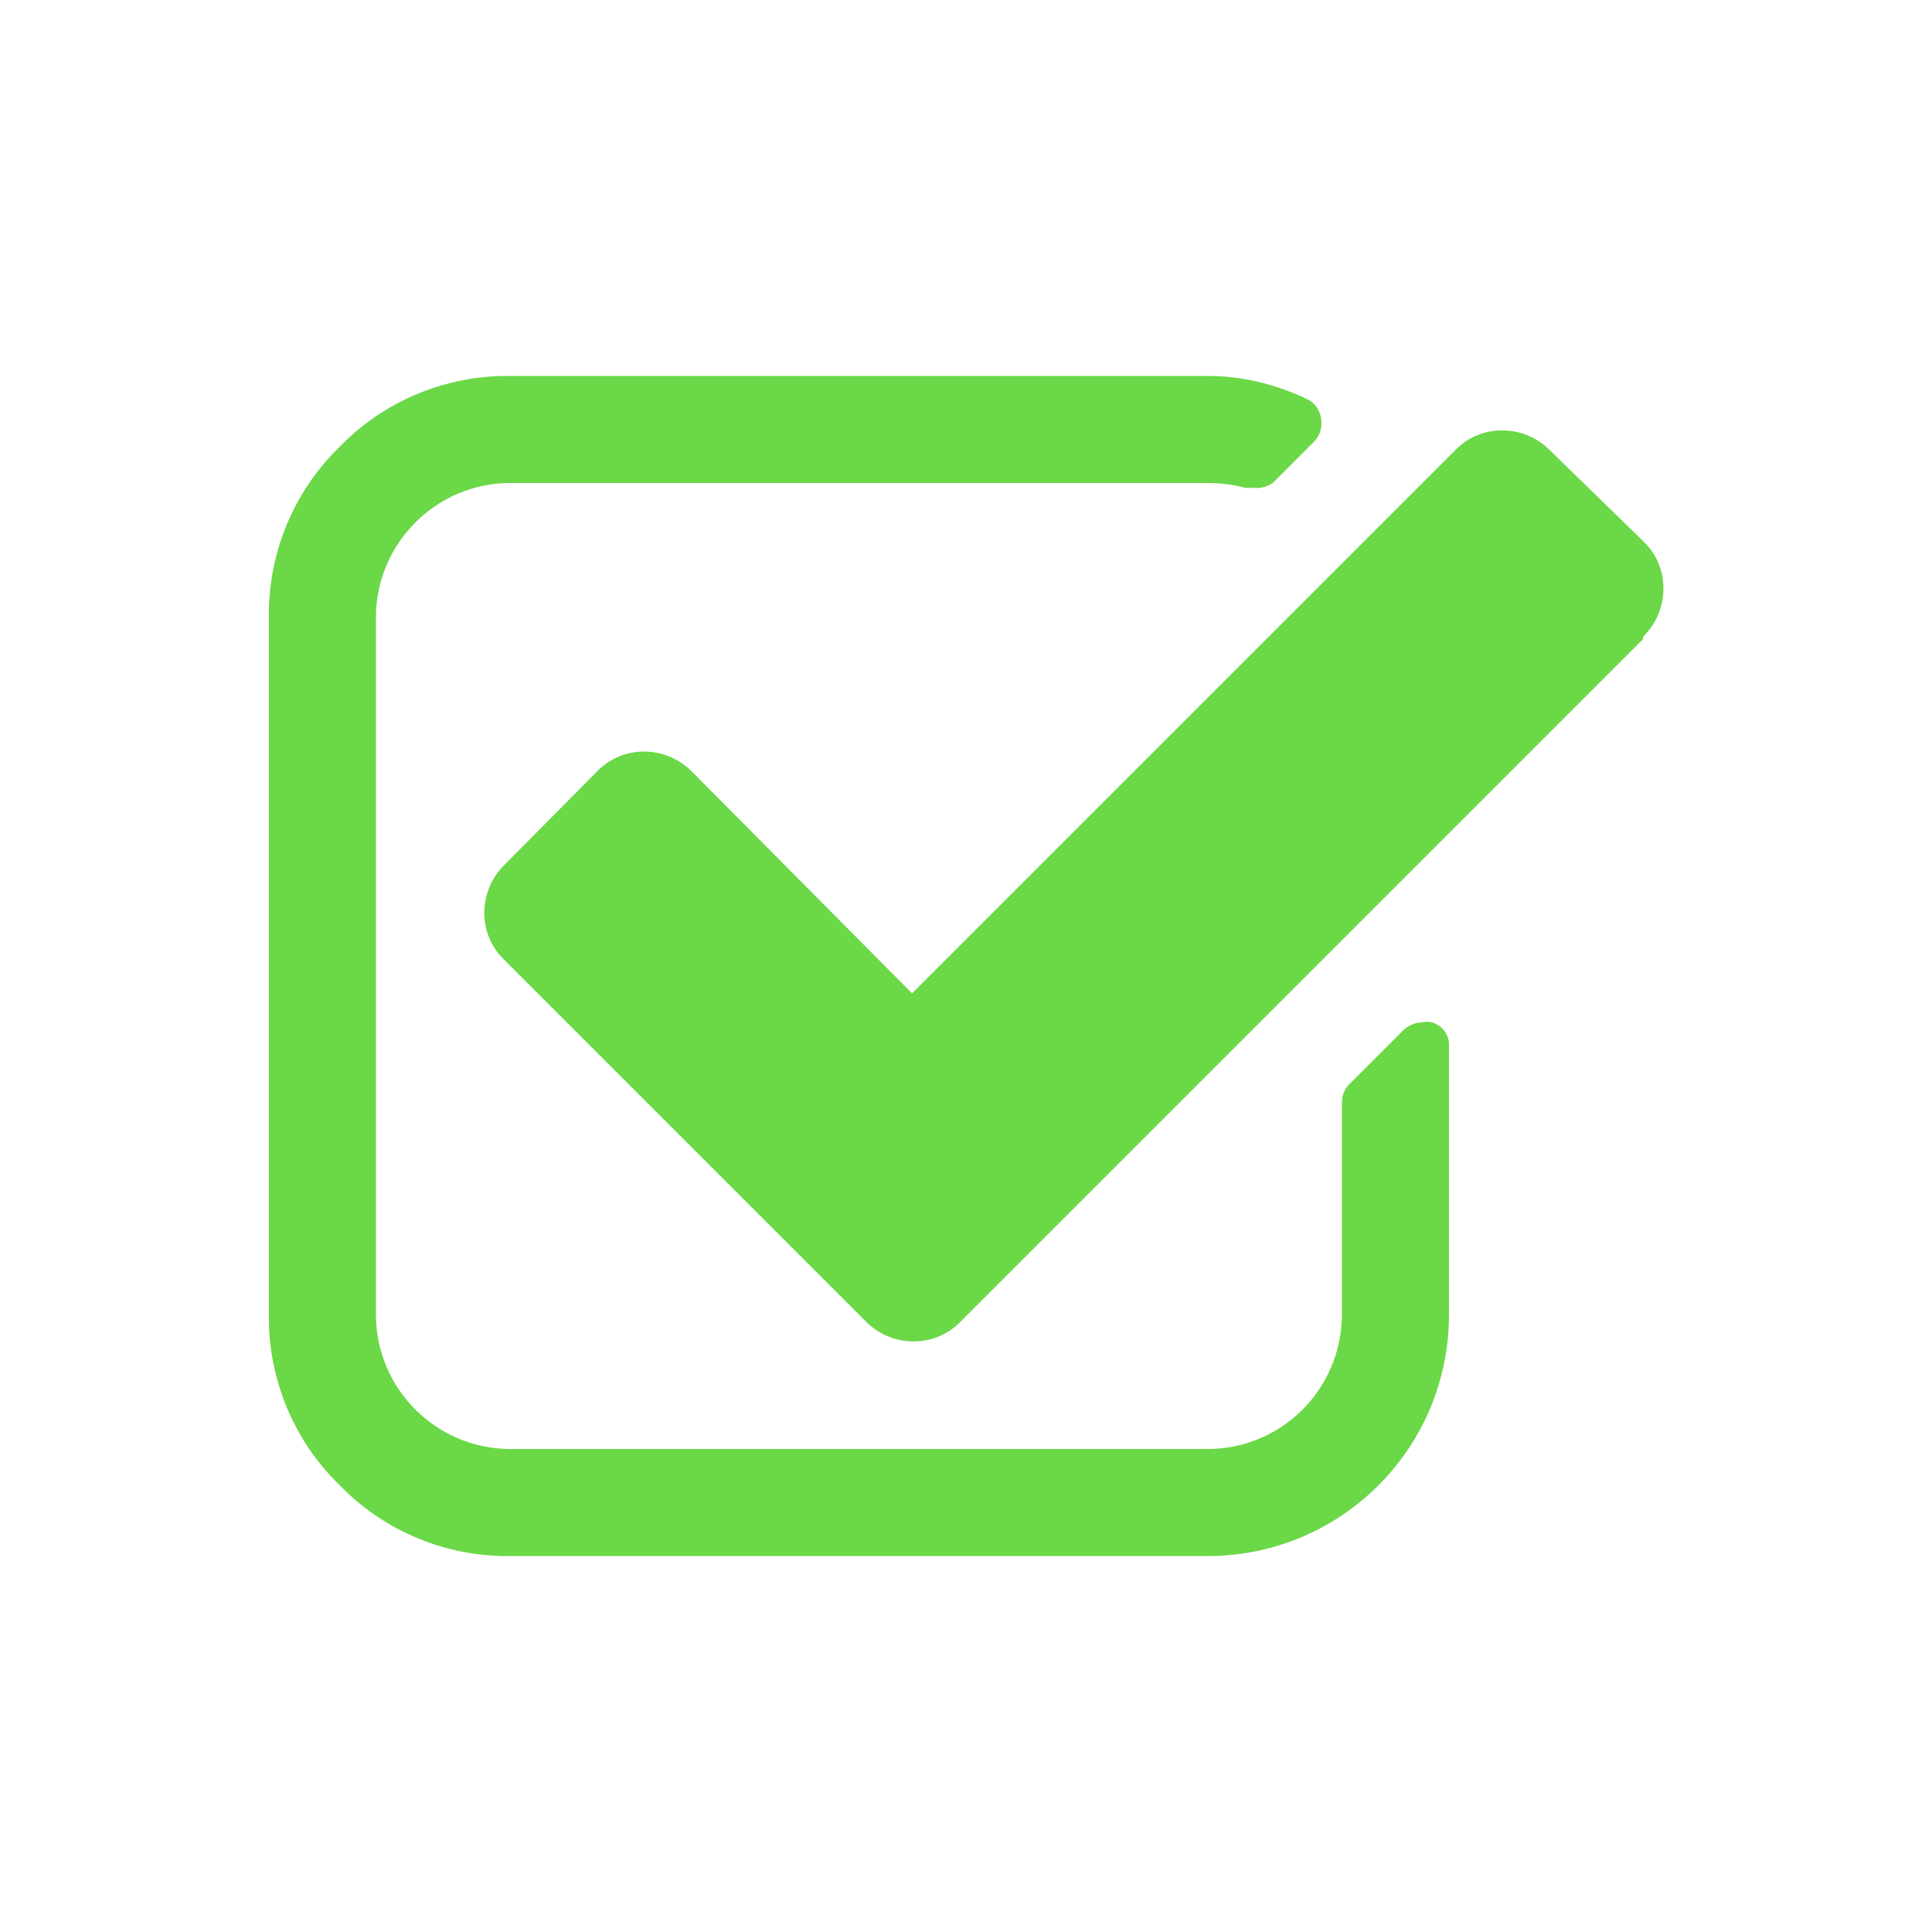 <svg version="1.2" xmlns="http://www.w3.org/2000/svg" xmlns:xlink="http://www.w3.org/1999/xlink" overflow="visible" preserveAspectRatio="none" viewBox="0 0 24 24" width="51" height="51"><g><path xmlns:default="http://www.w3.org/2000/svg" id="check-square-o" d="M18,13c0.01-0.14-0.08-0.26-0.21-0.3c-0.04-0.01-0.08-0.01-0.12,0c-0.09,0-0.18,0.04-0.24,0.1  l-0.67,0.67c-0.06,0.06-0.09,0.14-0.09,0.23v2.64C16.66,17.26,15.92,18,15,18H6.34c-0.92,0-1.67-0.75-1.67-1.67l0,0V7.67  C4.67,6.75,5.42,6,6.34,6l0,0H15c0.16,0,0.32,0.02,0.47,0.06h0.09c0.09,0.01,0.18-0.01,0.25-0.06l0.51-0.51  c0.08-0.08,0.11-0.19,0.09-0.3c-0.02-0.11-0.09-0.2-0.19-0.24c-0.38-0.18-0.8-0.28-1.22-0.28H6.34c-0.8-0.01-1.57,0.31-2.12,0.88  C3.65,6.1,3.33,6.87,3.34,7.67v8.66c-0.01,0.8,0.31,1.57,0.88,2.12c0.55,0.57,1.32,0.89,2.12,0.88H15c1.66,0,3-1.34,3-3V13L18,13z   M20.41,7.91c0.33-0.32,0.34-0.85,0.02-1.17c-0.01-0.01-0.01-0.01-0.02-0.02L19.26,5.6c-0.32-0.33-0.85-0.34-1.17-0.02  c-0.01,0.01-0.01,0.01-0.02,0.02l-6.74,6.74L8.6,9.59C8.28,9.26,7.75,9.25,7.43,9.57C7.42,9.58,7.41,9.58,7.41,9.59l-1.14,1.15  c-0.33,0.32-0.34,0.85-0.02,1.17c0.01,0.01,0.01,0.01,0.02,0.02l4.48,4.48c0.32,0.33,0.85,0.34,1.17,0.02  c0.01-0.01,0.01-0.01,0.02-0.02l8.47-8.47l0,0V7.91z" style="fill: rgb(107, 216, 71);" vector-effect="non-scaling-stroke"/></g></svg>